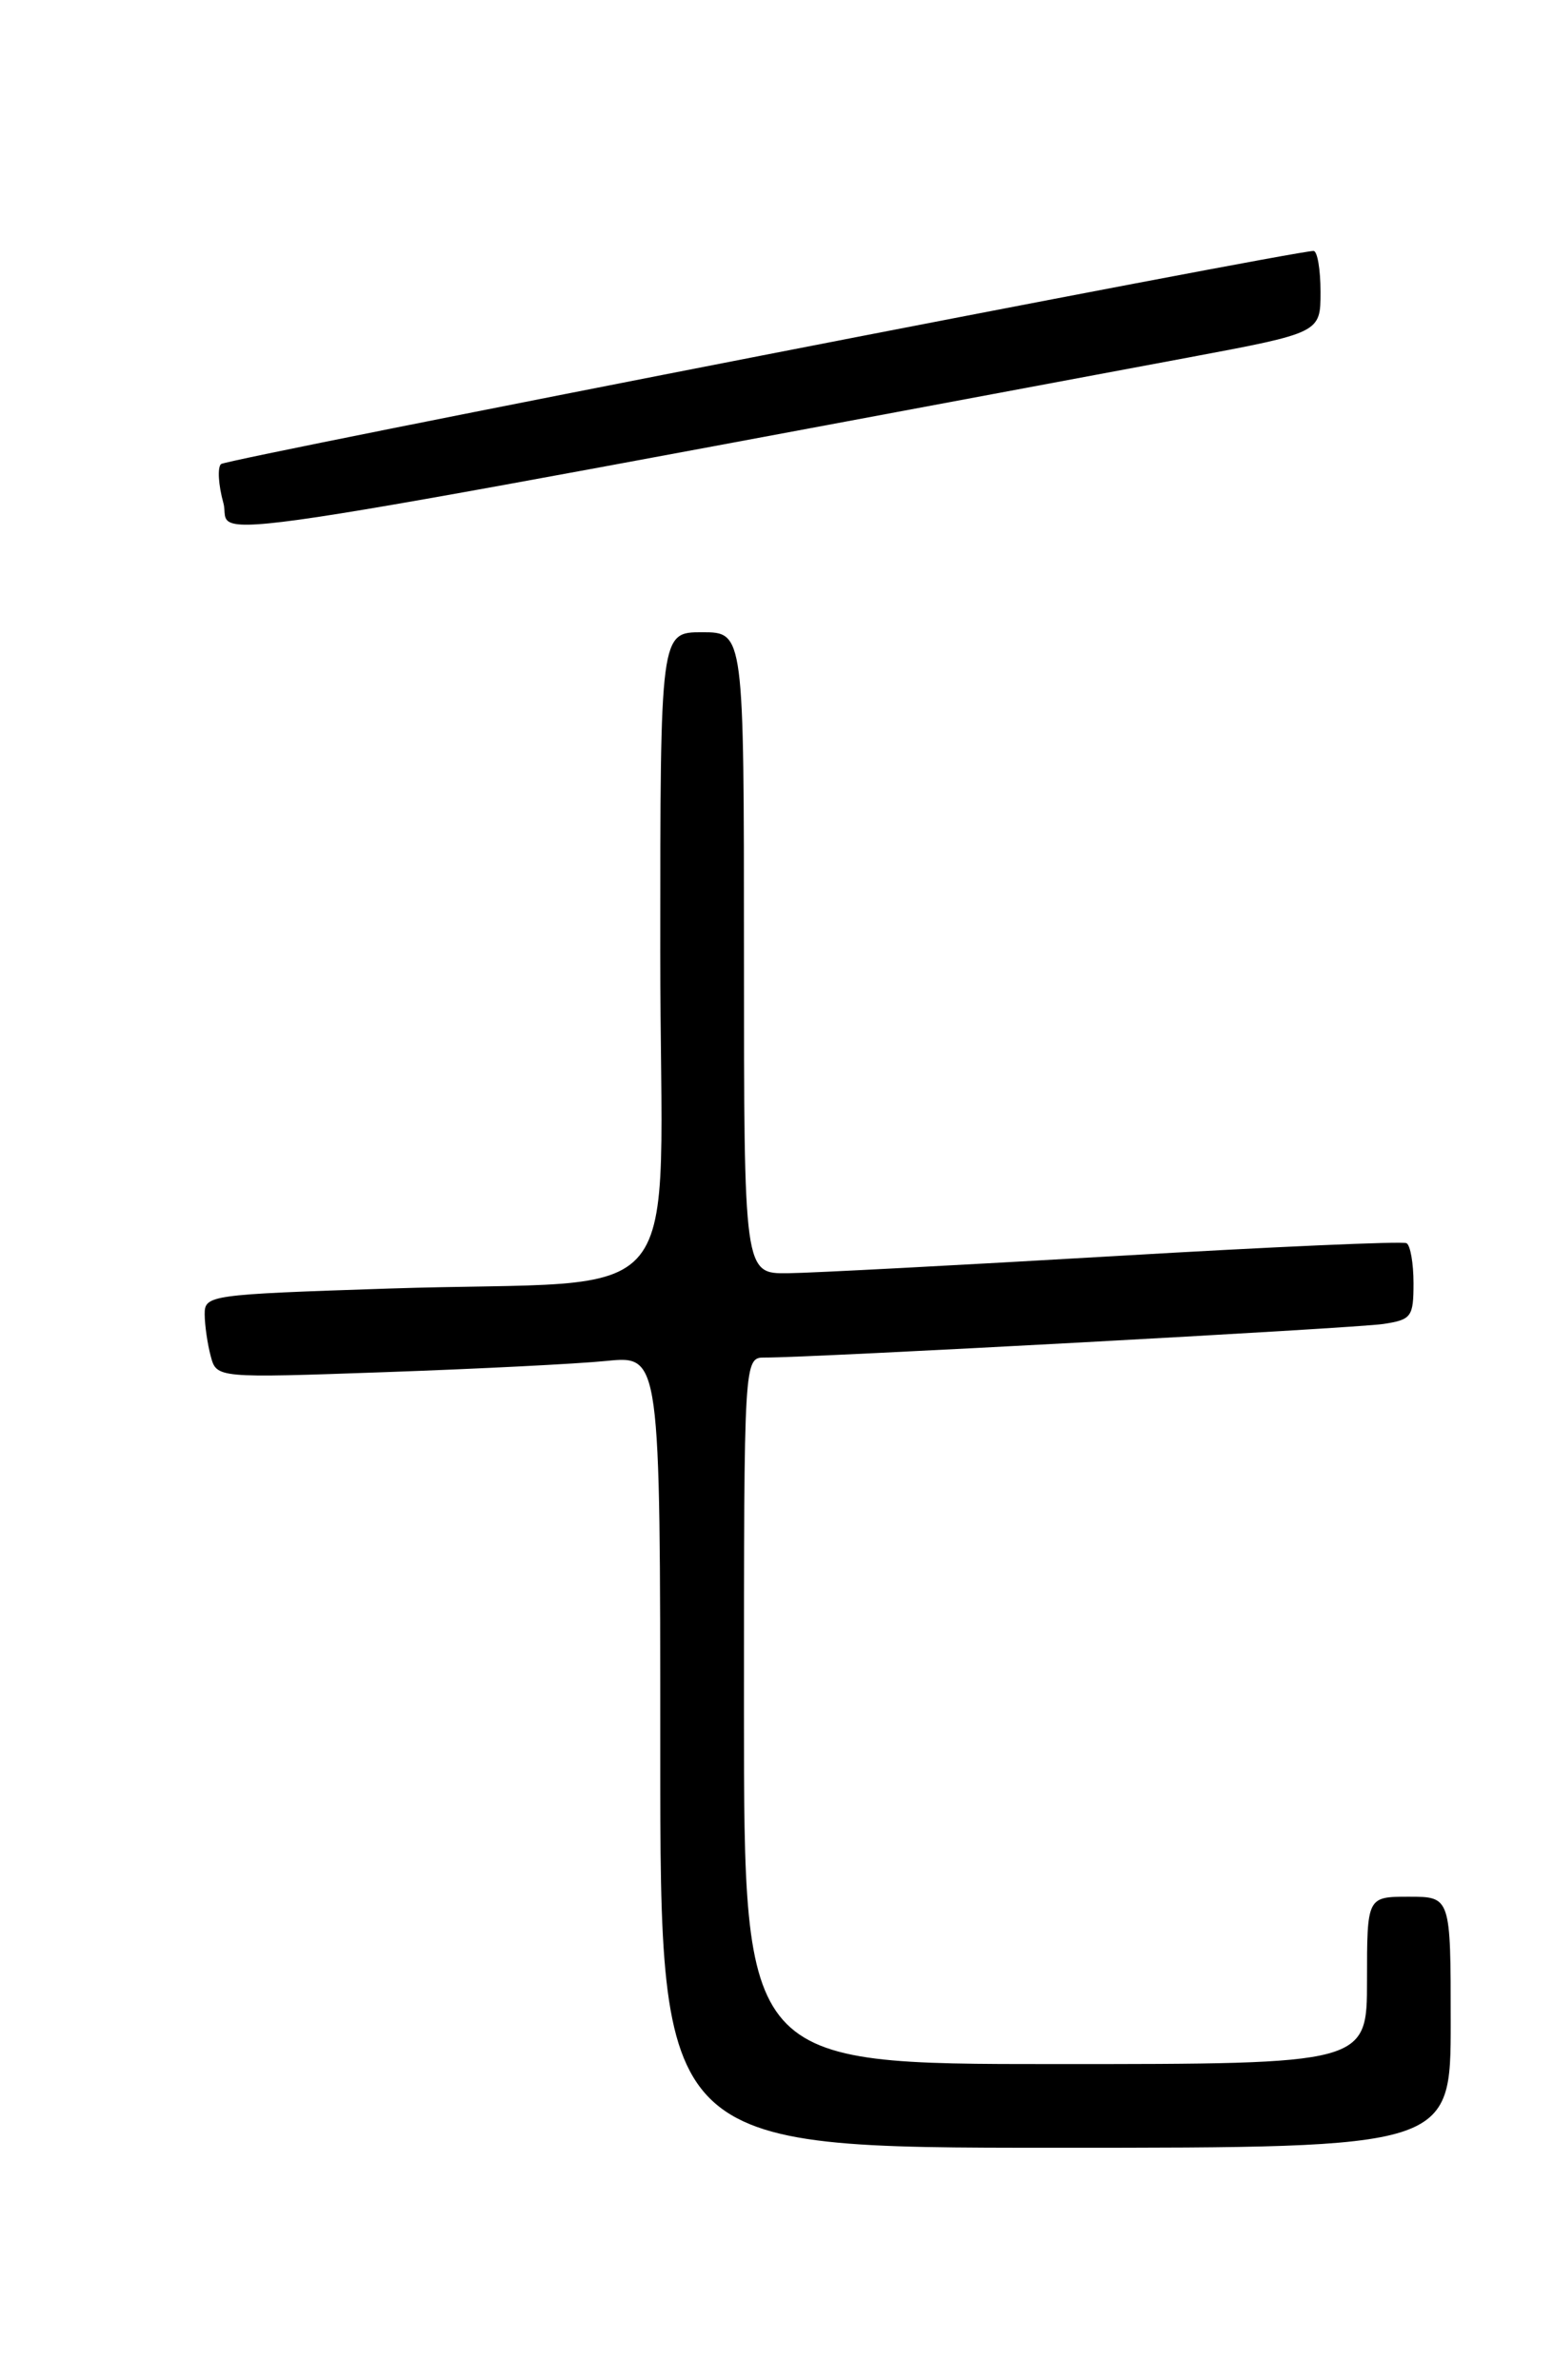 <?xml version="1.0" encoding="UTF-8" standalone="no"?>
<!DOCTYPE svg PUBLIC "-//W3C//DTD SVG 1.1//EN" "http://www.w3.org/Graphics/SVG/1.1/DTD/svg11.dtd" >
<svg xmlns="http://www.w3.org/2000/svg" xmlns:xlink="http://www.w3.org/1999/xlink" version="1.1" viewBox="0 0 167 256">
 <g >
 <path fill="currentColor"
d=" M 156.00 217.50 C 156.00 204.00 156.00 204.00 151.50 204.00 C 147.00 204.00 147.00 204.00 147.00 213.00 C 147.00 222.00 147.00 222.00 113.50 222.00 C 80.00 222.00 80.00 222.00 80.00 184.00 C 80.00 146.00 80.00 146.00 82.25 146.01 C 87.11 146.04 145.69 142.86 148.75 142.40 C 151.78 141.94 152.00 141.64 152.00 138.01 C 152.00 135.87 151.66 133.93 151.25 133.71 C 150.84 133.48 136.78 134.10 120.00 135.09 C 103.22 136.07 87.36 136.91 84.75 136.94 C 80.00 137.00 80.00 137.00 80.00 102.50 C 80.00 68.00 80.00 68.00 75.50 68.00 C 71.00 68.00 71.00 68.00 71.00 102.41 C 71.00 142.23 74.82 137.50 41.75 138.59 C 22.47 139.23 22.00 139.29 22.01 141.37 C 22.02 142.54 22.31 144.56 22.66 145.86 C 23.29 148.22 23.29 148.22 41.40 147.58 C 51.35 147.23 62.09 146.69 65.25 146.37 C 71.00 145.80 71.00 145.80 71.00 188.40 C 71.00 231.00 71.00 231.00 113.50 231.00 C 156.00 231.00 156.00 231.00 156.00 217.50 Z  M 127.75 38.46 C 142.00 35.79 142.00 35.79 142.00 31.40 C 142.00 28.98 141.66 26.99 141.25 26.99 C 139.20 26.95 24.40 49.35 23.77 49.91 C 23.37 50.27 23.48 52.15 24.02 54.10 C 25.09 57.98 15.46 59.44 127.75 38.46 Z "/>
</g>
</svg>